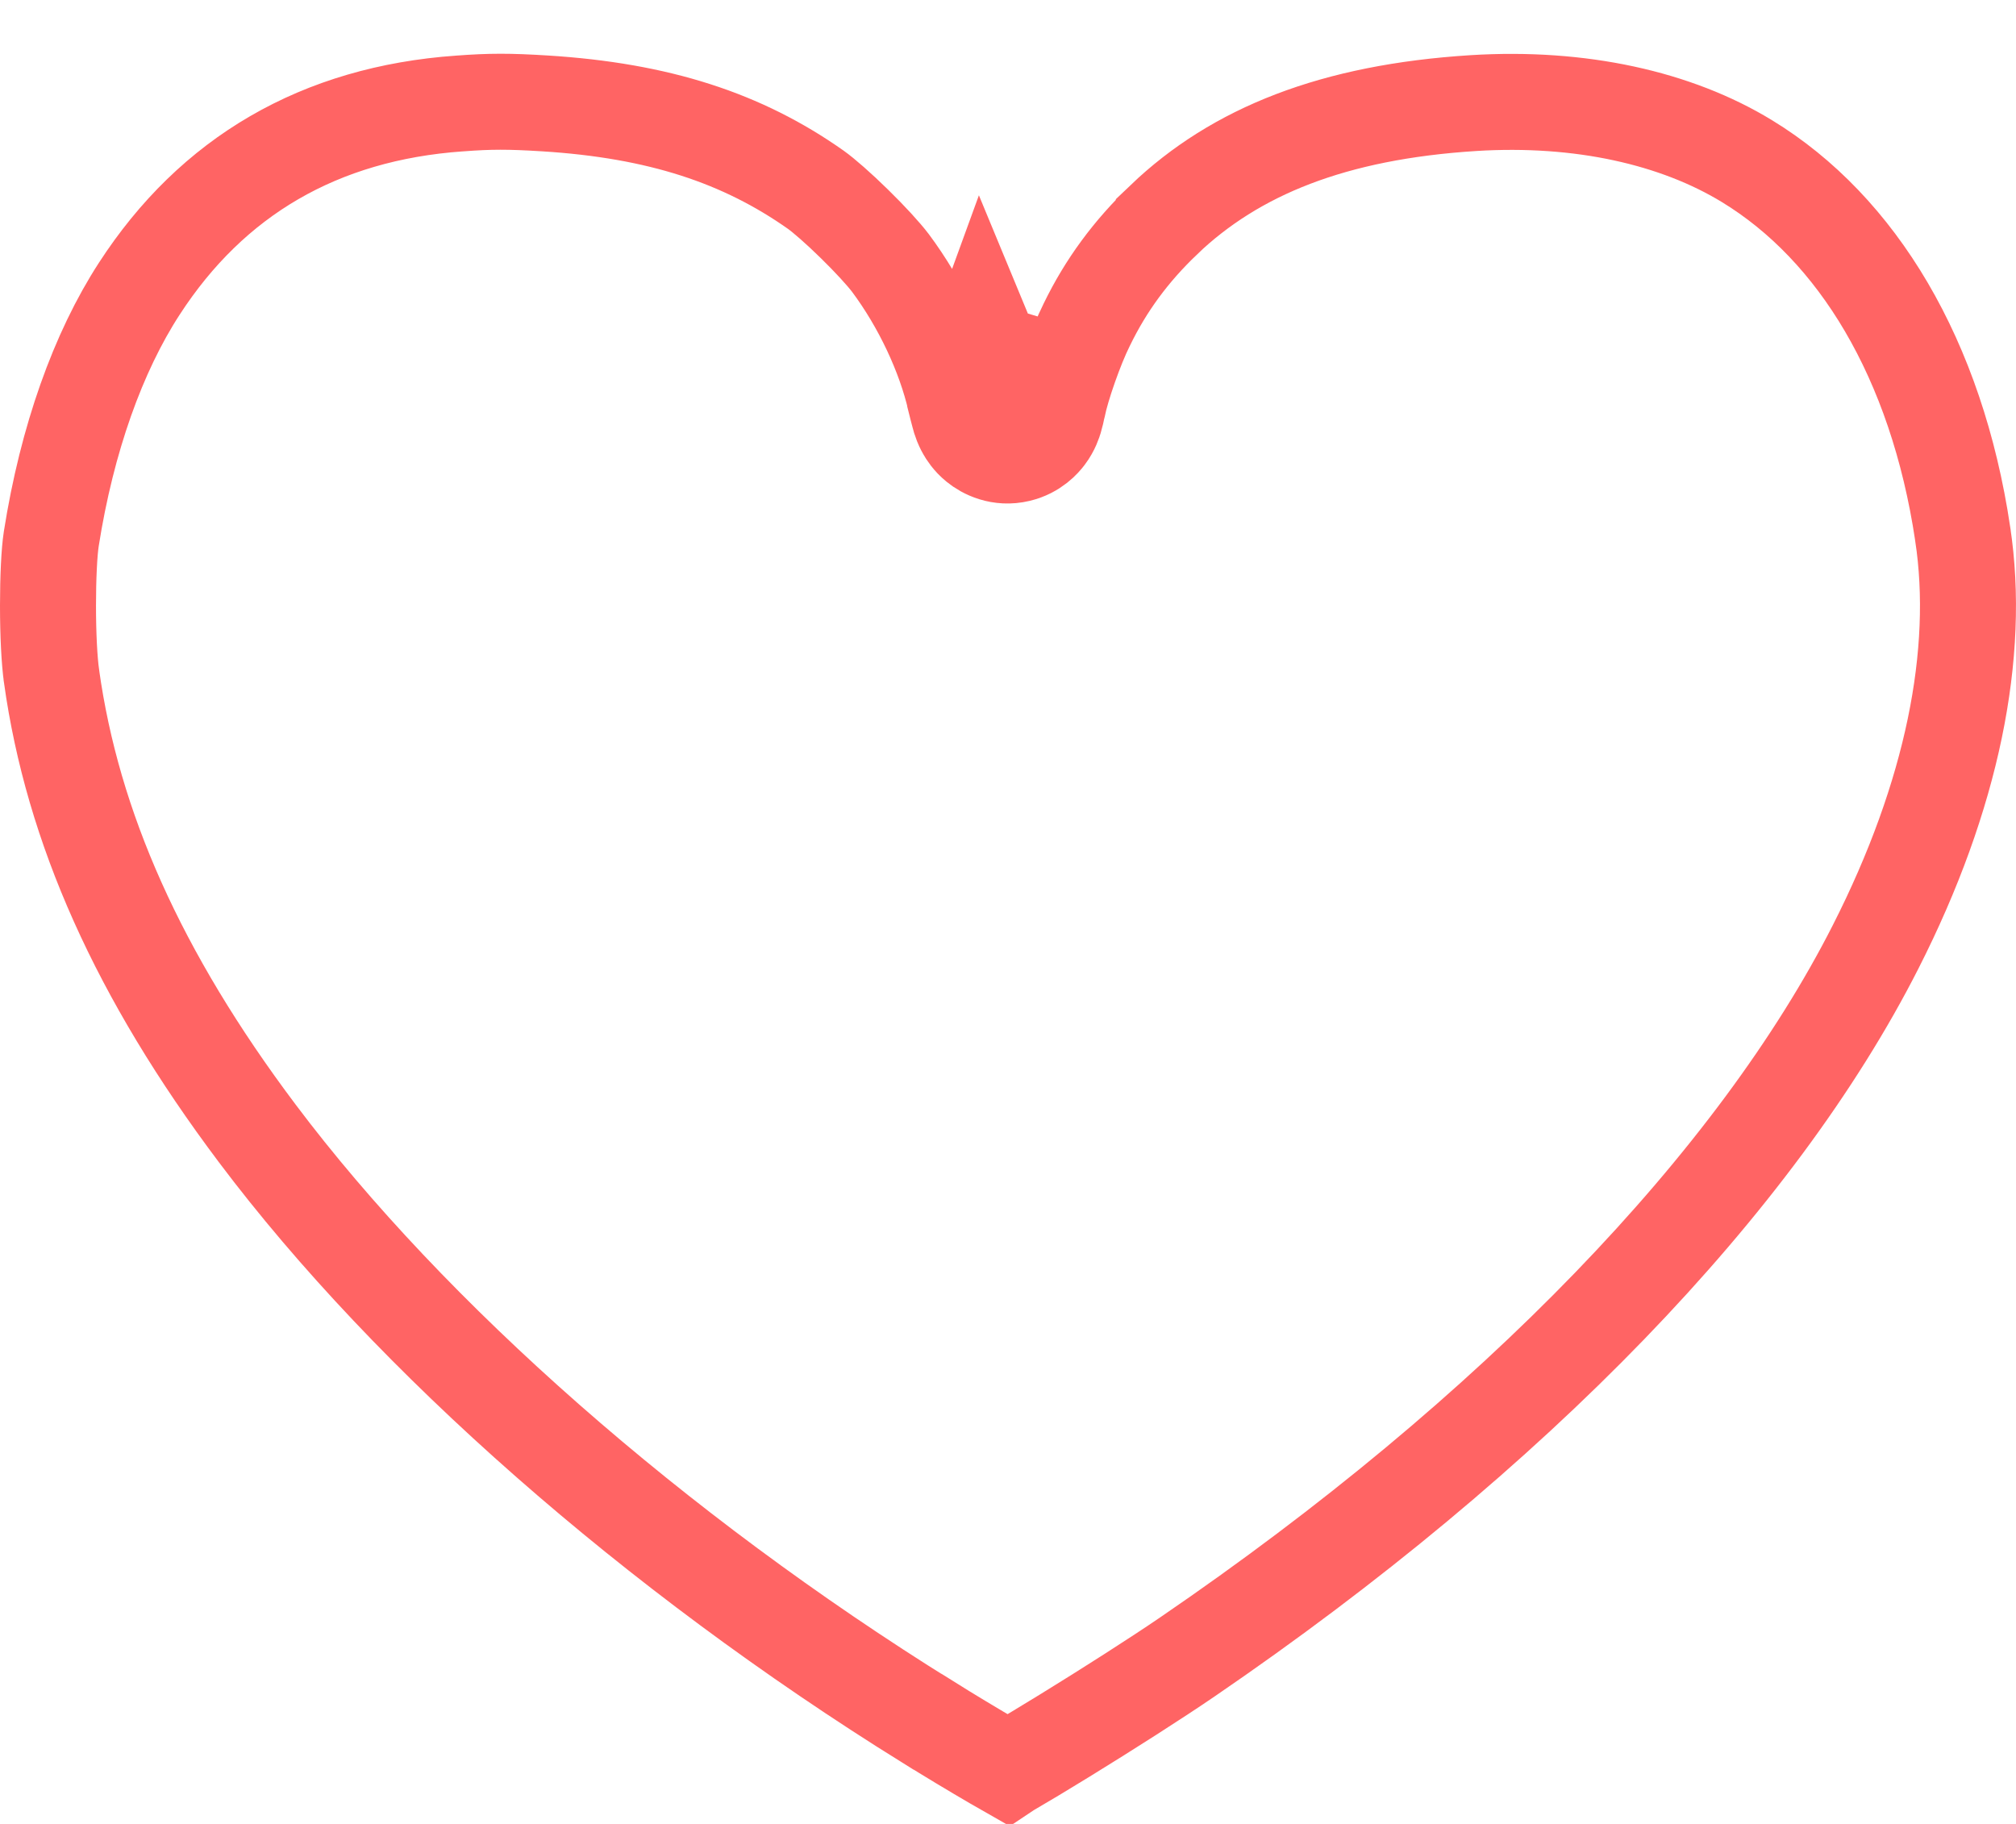 <svg width="21" height="19" viewBox="0 0 21 19" fill="none" xmlns="http://www.w3.org/2000/svg">
<path d="M10.924 3.942C10.924 3.942 10.924 3.941 10.924 3.941L10.894 3.948M10.924 3.942C10.924 3.943 10.924 3.943 10.924 3.944L10.896 3.95M10.924 3.942C10.939 4.004 10.947 4.037 10.952 4.056C10.953 4.06 10.954 4.062 10.953 4.061C10.953 4.059 10.951 4.053 10.947 4.043C10.944 4.036 10.936 4.016 10.921 3.99C10.917 3.983 10.909 3.968 10.896 3.95M10.924 3.942L10.553 4.029M10.894 3.948C10.895 3.949 10.895 3.949 10.896 3.95M10.894 3.948C10.875 3.922 10.847 3.888 10.808 3.856C10.767 3.823 10.707 3.786 10.632 3.764L10.553 4.029M10.894 3.948L10.553 4.028C10.553 4.029 10.553 4.029 10.553 4.029M10.896 3.95L10.553 4.029M10.553 4.029C10.544 4.066 10.536 4.1 10.529 4.131C10.498 4.279 10.494 4.291 10.451 4.115L10.308 4.086L10.306 4.086L10.046 4.033C10.045 4.035 10.044 4.036 10.044 4.038C10.036 4.055 10.032 4.069 10.031 4.073C10.03 4.075 10.03 4.077 10.03 4.077C10.03 4.077 10.032 4.066 10.04 4.03M10.553 4.029L10.04 4.03M10.04 4.03C10.04 4.029 10.04 4.029 10.04 4.028L10.047 4.03M10.04 4.03C10.073 3.864 10.144 3.633 10.226 3.409C10.275 3.527 10.319 3.646 10.357 3.764C10.208 3.807 10.127 3.905 10.101 3.94C10.072 3.978 10.056 4.011 10.047 4.03M10.047 4.03L10.311 4.085L10.312 4.085L10.451 4.114L10.047 4.03ZM4.789 1.078L4.787 1.078C3.33 1.181 2.21 1.836 1.45 3.009L1.45 3.009C1.022 3.669 0.698 4.571 0.534 5.614C0.513 5.749 0.5 6.013 0.5 6.31C0.5 6.605 0.514 6.885 0.537 7.045L0.537 7.046C0.757 8.616 1.44 10.157 2.68 11.807C4.278 13.933 6.813 16.166 9.661 17.936L9.663 17.936C9.881 18.073 10.143 18.23 10.354 18.353C10.406 18.383 10.454 18.411 10.498 18.436C10.504 18.432 10.511 18.428 10.518 18.424C10.666 18.338 10.867 18.218 11.089 18.081C11.533 17.808 12.046 17.481 12.369 17.26L12.369 17.26C15.779 14.93 18.297 12.308 19.538 9.863L19.538 9.863C20.339 8.287 20.633 6.803 20.445 5.563L20.445 5.562C20.172 3.737 19.345 2.378 18.198 1.679C17.461 1.229 16.464 1.004 15.346 1.074C13.892 1.166 12.87 1.575 12.123 2.289L12.123 2.29C11.78 2.617 11.519 2.973 11.321 3.381L11.321 3.381L11.319 3.385C11.204 3.615 11.059 4.033 11.02 4.23L11.02 4.23L11.019 4.234L11.017 4.24C11.011 4.273 10.999 4.326 10.986 4.369C10.986 4.37 10.986 4.37 10.985 4.371C10.981 4.386 10.957 4.466 10.899 4.542C10.868 4.583 10.778 4.691 10.611 4.731C10.414 4.778 10.257 4.697 10.175 4.63C10.104 4.572 10.066 4.509 10.052 4.484C10.034 4.453 10.023 4.426 10.016 4.409C10.003 4.376 9.994 4.345 9.989 4.324C9.977 4.282 9.964 4.226 9.95 4.171L9.95 4.168C9.84 3.691 9.592 3.164 9.275 2.739C9.206 2.648 9.064 2.492 8.899 2.331C8.734 2.169 8.58 2.035 8.497 1.976C7.735 1.439 6.865 1.151 5.673 1.077C5.301 1.054 5.109 1.054 4.789 1.078Z" stroke="#FF6464"/>
</svg>
